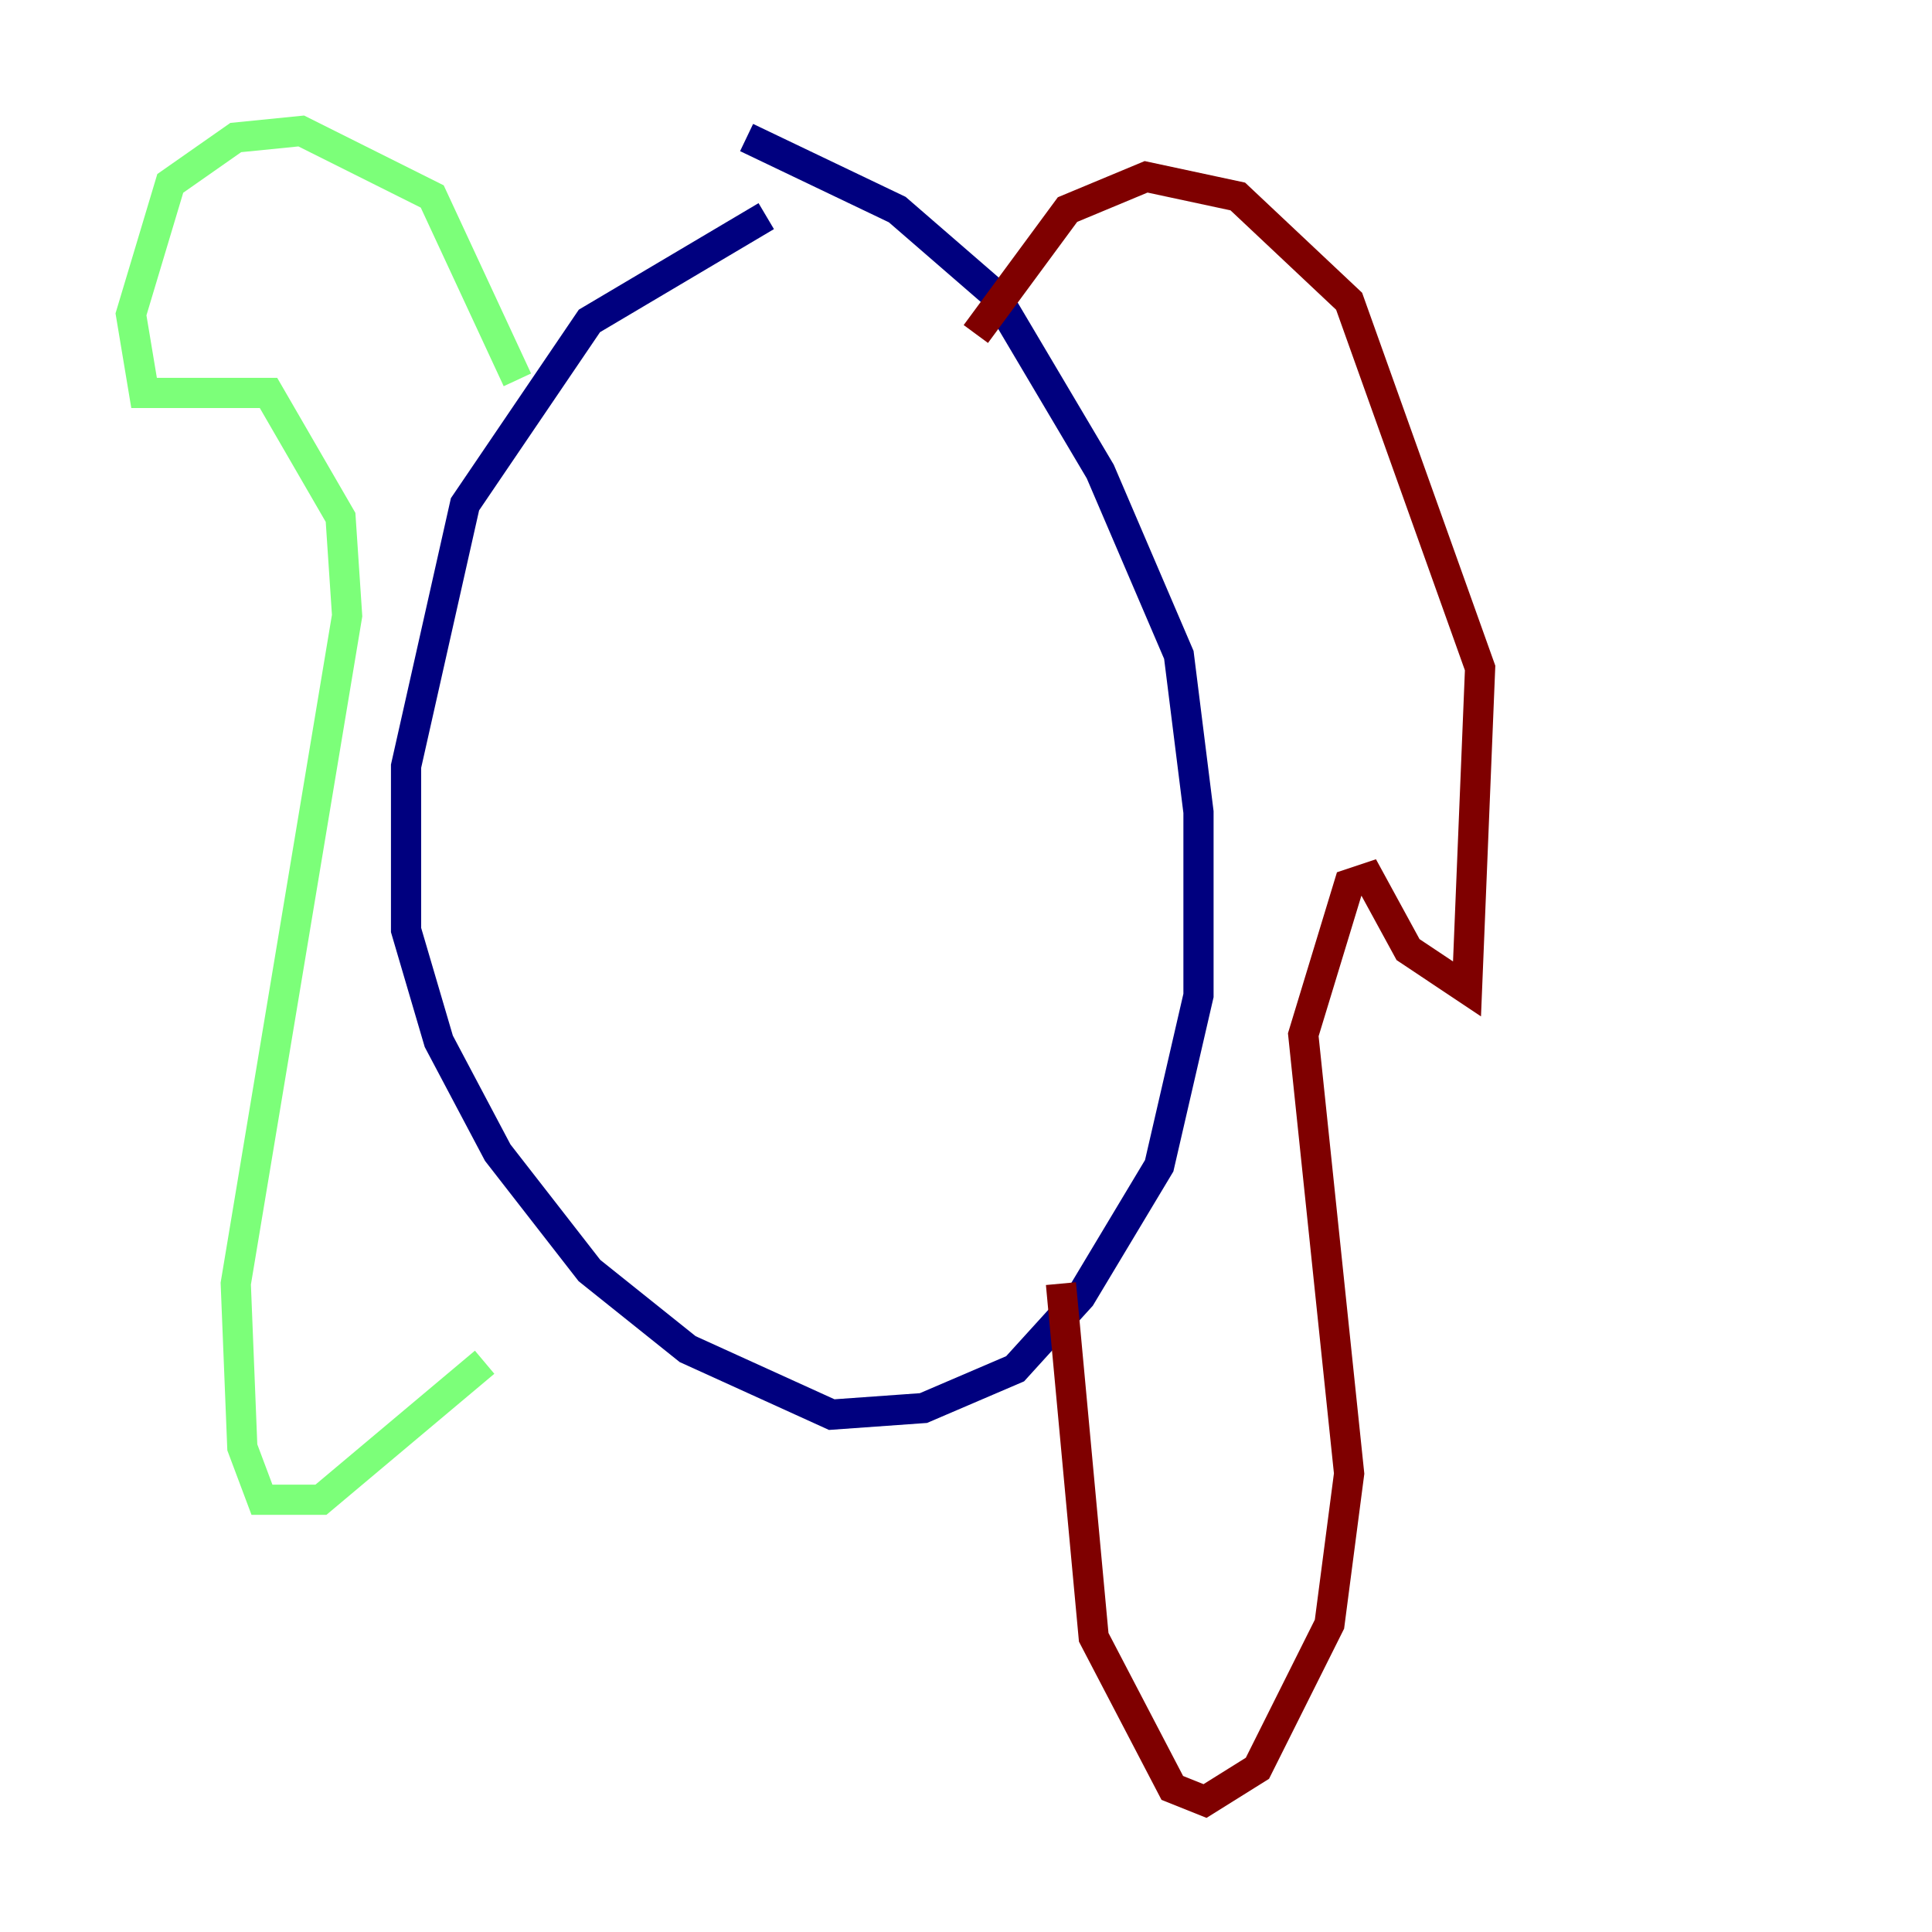 <?xml version="1.0" encoding="utf-8" ?>
<svg baseProfile="tiny" height="128" version="1.2" viewBox="0,0,128,128" width="128" xmlns="http://www.w3.org/2000/svg" xmlns:ev="http://www.w3.org/2001/xml-events" xmlns:xlink="http://www.w3.org/1999/xlink"><defs /><polyline fill="none" points="50.766,14.319 39.051,21.261 30.807,33.41 26.902,50.766 26.902,61.614 29.071,68.99 32.976,76.366 39.051,84.176 45.559,89.383 55.105,93.722 61.18,93.288 67.254,90.685 71.593,85.912 76.8,77.234 79.403,65.953 79.403,53.803 78.102,43.39 72.895,31.241 65.953,19.525 59.444,13.885 49.464,9.112" stroke="#00007f" stroke-width="2" /><polyline fill="none" points="34.278,25.166 28.637,13.017 19.959,8.678 15.62,9.112 11.281,12.149 8.678,20.827 9.546,26.034 17.79,26.034 22.563,34.278 22.997,40.786 15.62,85.044 16.054,95.891 17.356,99.363 21.261,99.363 32.108,90.251" stroke="#7cff79" stroke-width="2" /><polyline fill="none" points="64.651,22.129 70.725,13.885 75.932,11.715 82.007,13.017 89.383,19.959 98.061,44.258 97.193,65.519 93.288,62.915 90.685,58.142 89.383,58.576 86.346,68.556 89.383,97.627 88.081,107.607 83.308,117.153 79.837,119.322 77.668,118.454 72.461,108.475 70.291,85.044" stroke="#7f0000" stroke-width="2" /></svg>